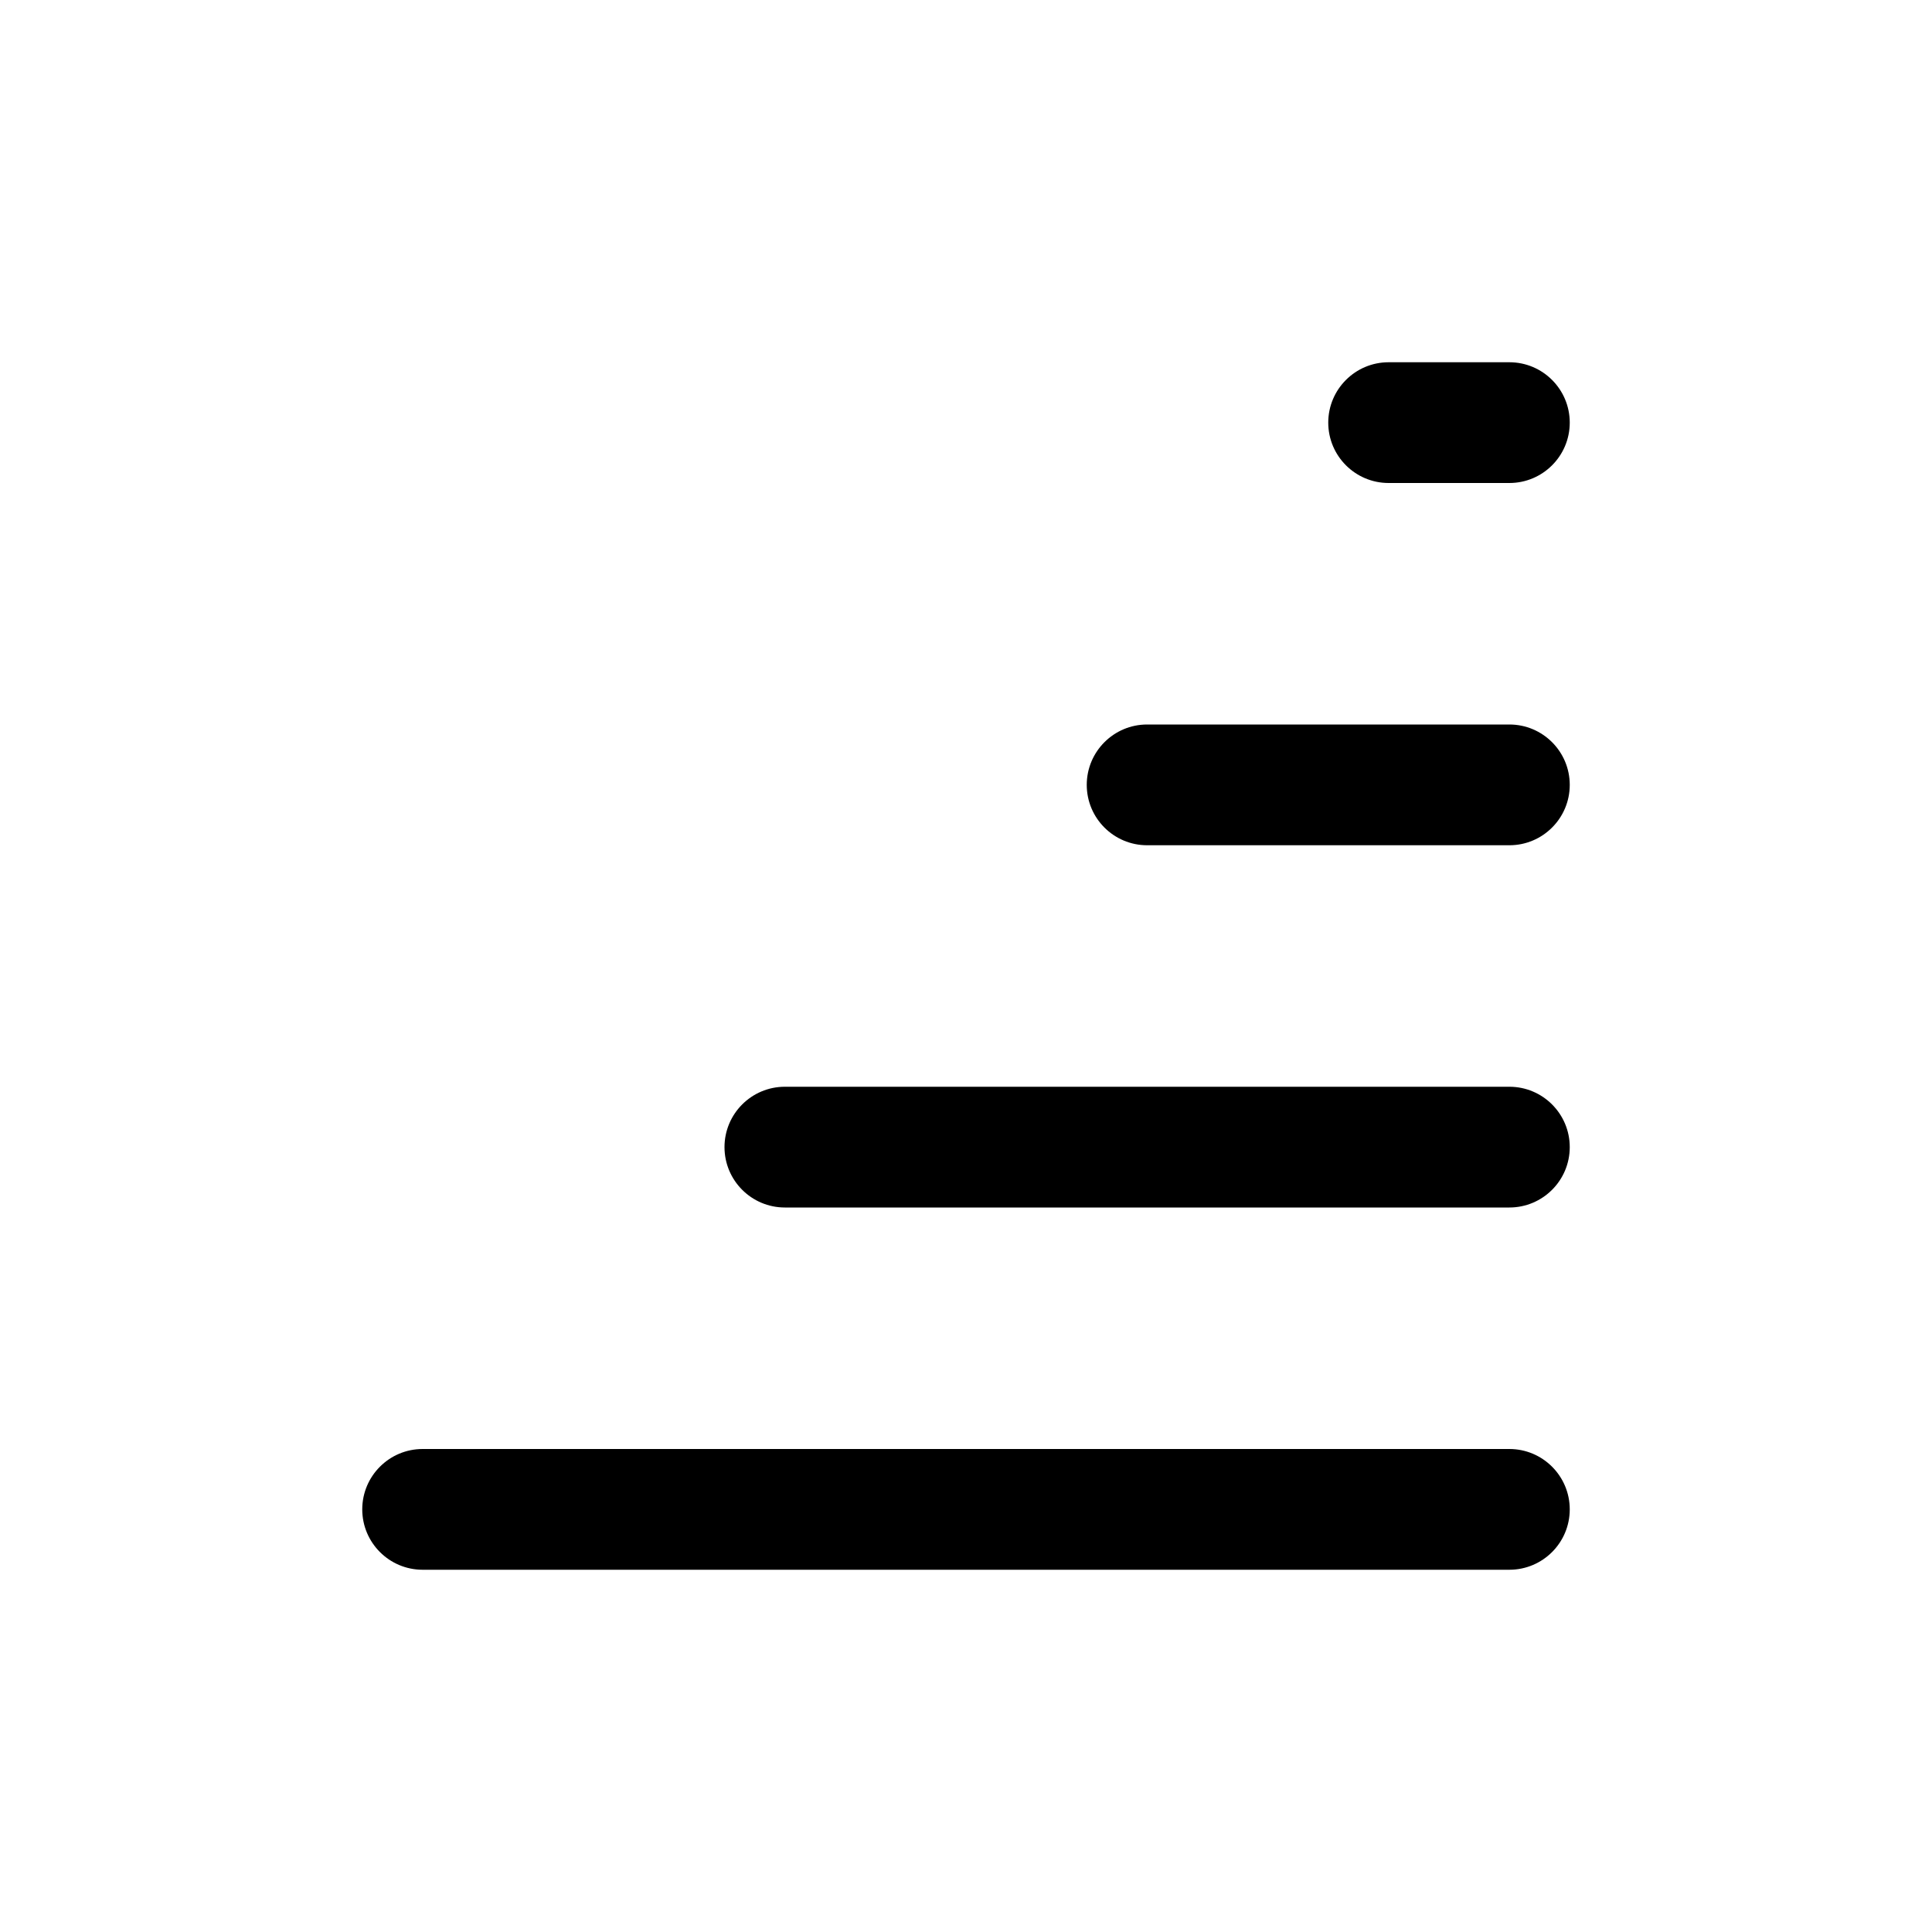 <svg width="32" height="32" viewBox="0 0 32 32" fill="none" xmlns="http://www.w3.org/2000/svg">
<path d="M7 26C6.448 26 6 25.552 6 25C6 24.448 6.448 24 7 24H25C25.552 24 26 24.448 26 25C26 25.552 25.552 26 25 26H7Z" fill="black"/>
<path d="M13 20C12.448 20 12 19.552 12 19C12 18.448 12.448 18 13 18H25C25.552 18 26 18.448 26 19C26 19.552 25.552 20 25 20H13Z" fill="black"/>
<path d="M18 13C18 13.552 18.448 14 19 14H25C25.552 14 26 13.552 26 13C26 12.448 25.552 12 25 12H19C18.448 12 18 12.448 18 13Z" fill="black"/>
<path d="M23 8C22.448 8 22 7.552 22 7C22 6.448 22.448 6 23 6H25C25.552 6 26 6.448 26 7C26 7.552 25.552 8 25 8H23Z" fill="black"/>
</svg>
